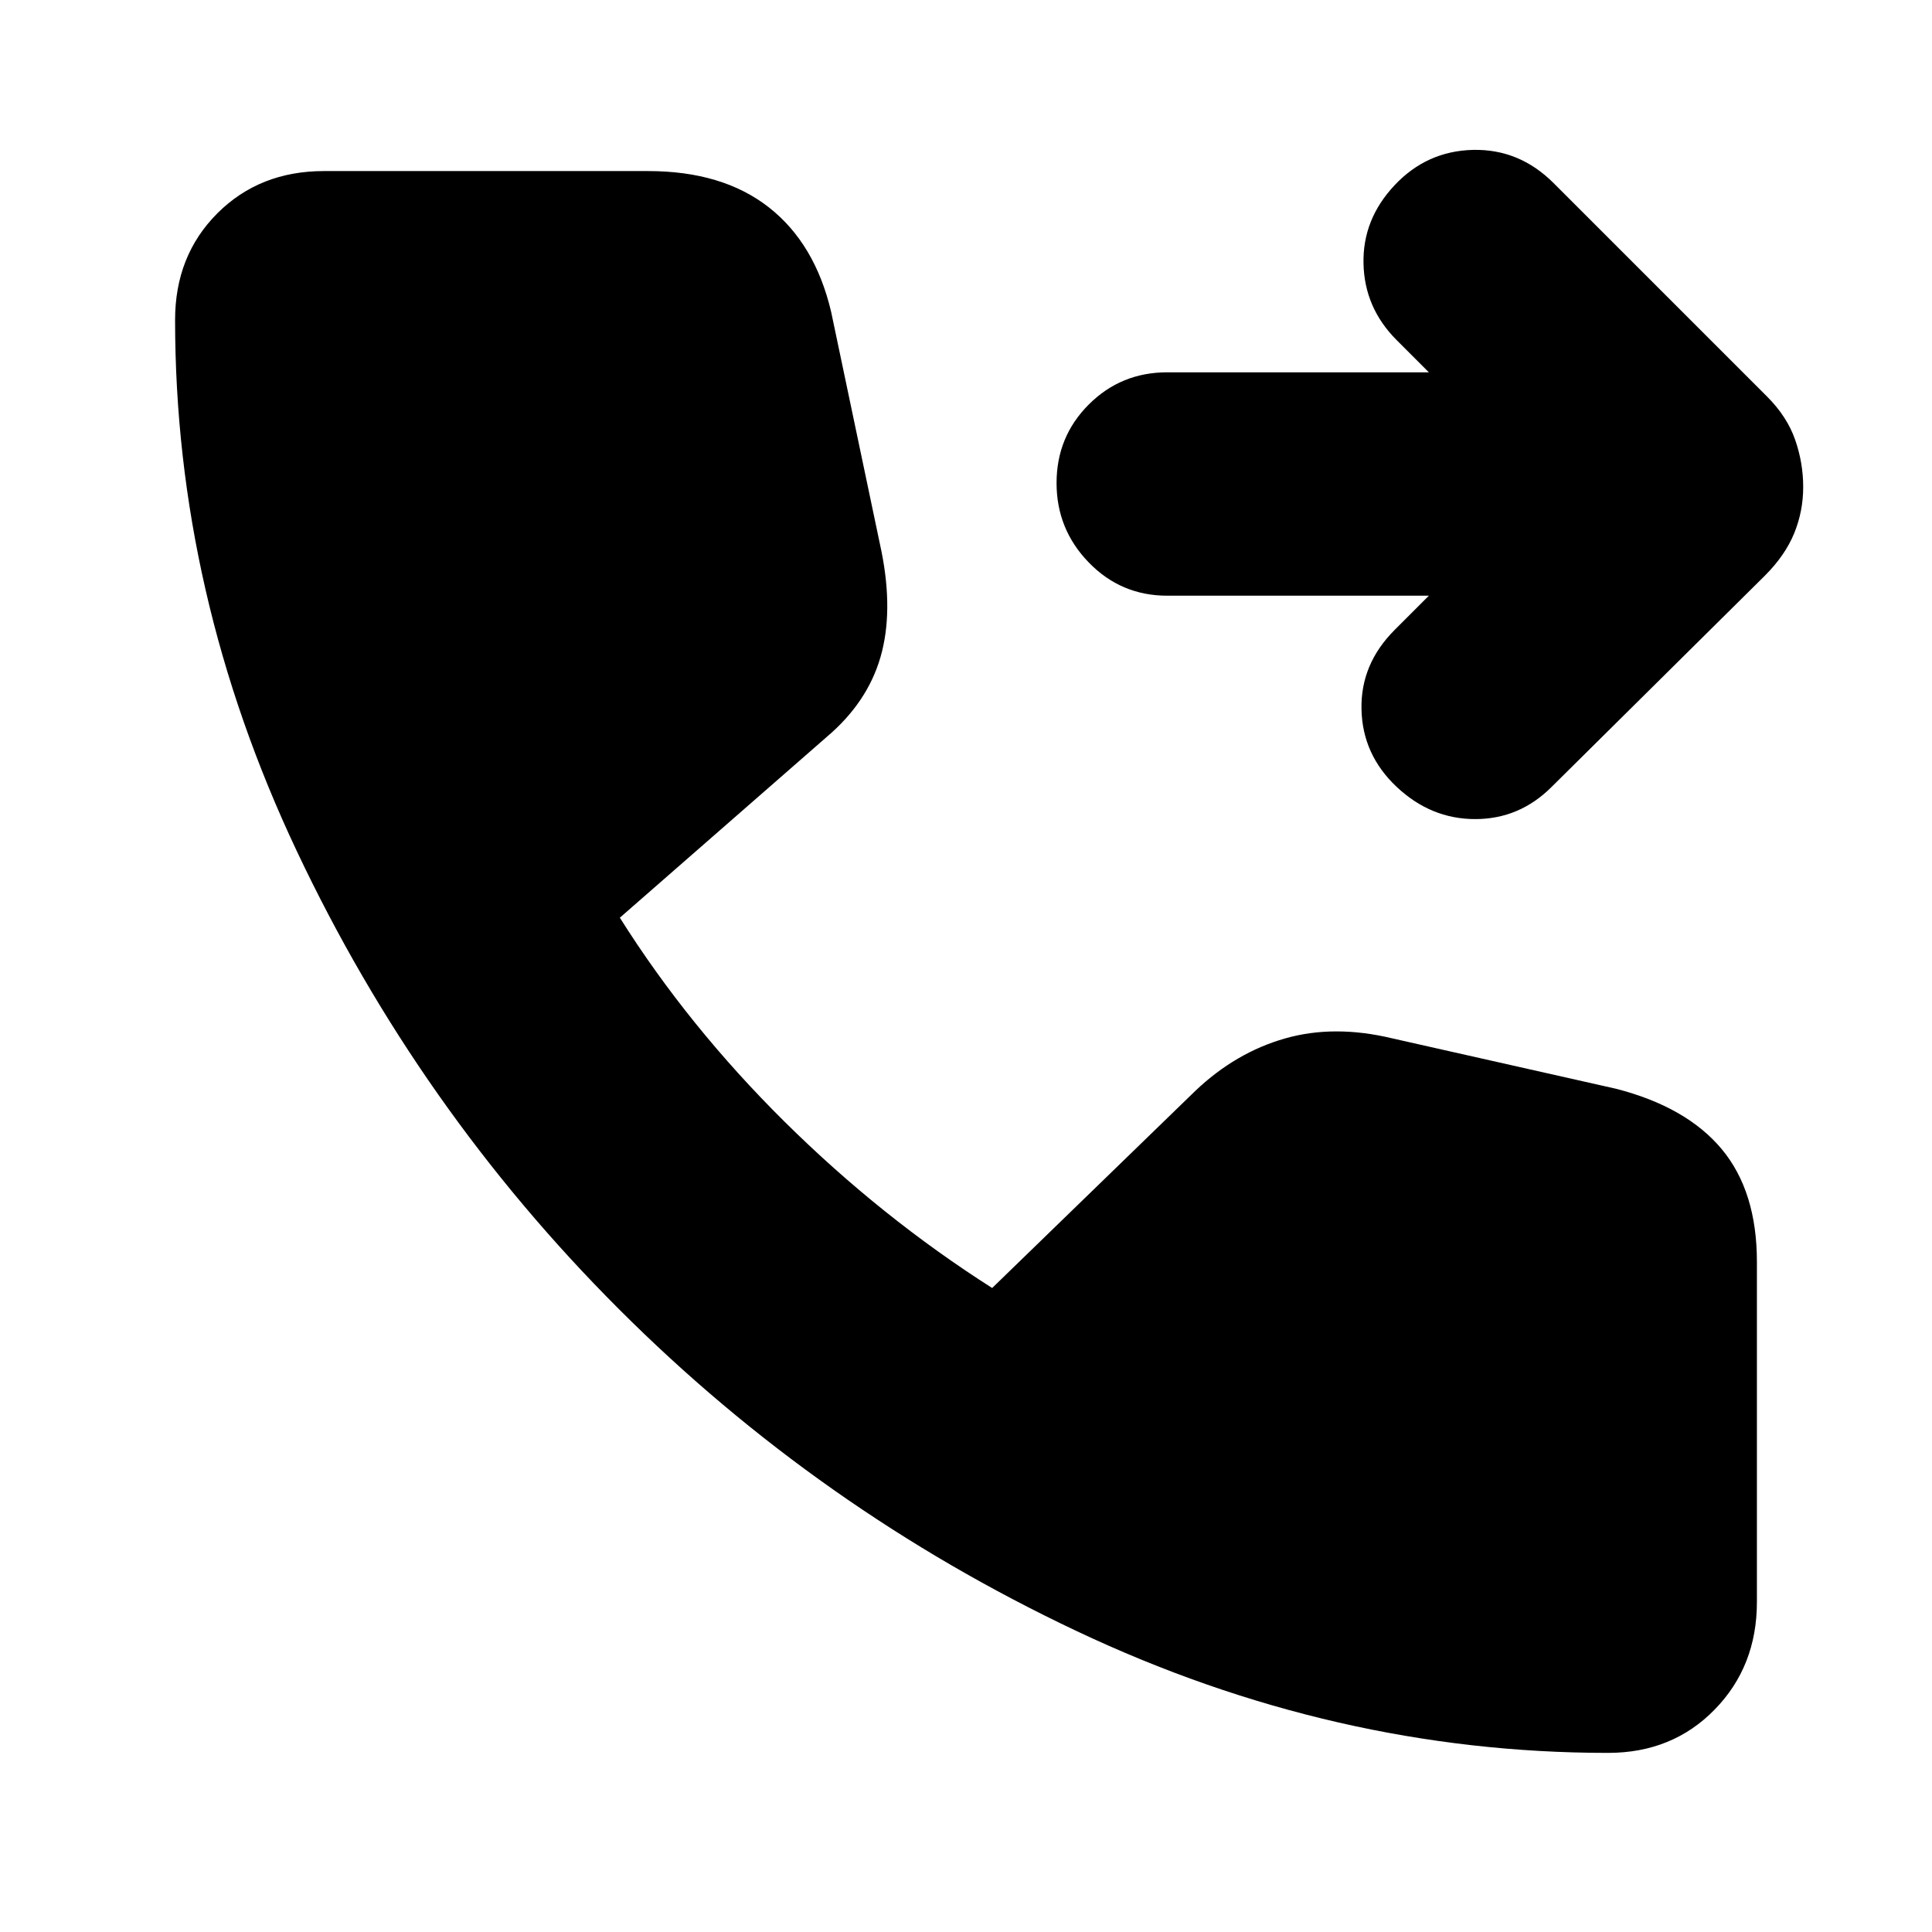 <svg xmlns="http://www.w3.org/2000/svg" height="24" width="24"><path d="M17.35 9.775Q16.925 9.375 16.913 8.812Q16.9 8.25 17.325 7.825L17.75 7.4H14.5Q13.925 7.4 13.525 6.987Q13.125 6.575 13.125 6Q13.125 5.425 13.525 5.025Q13.925 4.625 14.5 4.625H17.75L17.35 4.225Q16.95 3.825 16.938 3.275Q16.925 2.725 17.325 2.3Q17.725 1.875 18.3 1.862Q18.875 1.85 19.3 2.275L21.95 4.925Q22.2 5.175 22.3 5.463Q22.4 5.75 22.4 6.05Q22.4 6.35 22.288 6.625Q22.175 6.9 21.925 7.15L19.275 9.775Q18.875 10.175 18.325 10.175Q17.775 10.175 17.35 9.775ZM19.975 21.775Q16.575 21.775 13.375 20.262Q10.175 18.75 7.688 16.262Q5.2 13.775 3.688 10.575Q2.175 7.375 2.175 3.975Q2.175 3.175 2.7 2.65Q3.225 2.125 4.025 2.125H8.05Q8.975 2.125 9.55 2.575Q10.125 3.025 10.325 3.875L10.95 6.85Q11.1 7.6 10.938 8.162Q10.775 8.725 10.275 9.15L7.7 11.4Q8.55 12.75 9.75 13.938Q10.95 15.125 12.325 16L14.85 13.55Q15.35 13.075 15.963 12.9Q16.575 12.725 17.3 12.9L20.075 13.525Q20.95 13.75 21.388 14.275Q21.825 14.8 21.825 15.675V19.9Q21.825 20.7 21.3 21.237Q20.775 21.775 19.975 21.775Z"/></svg>